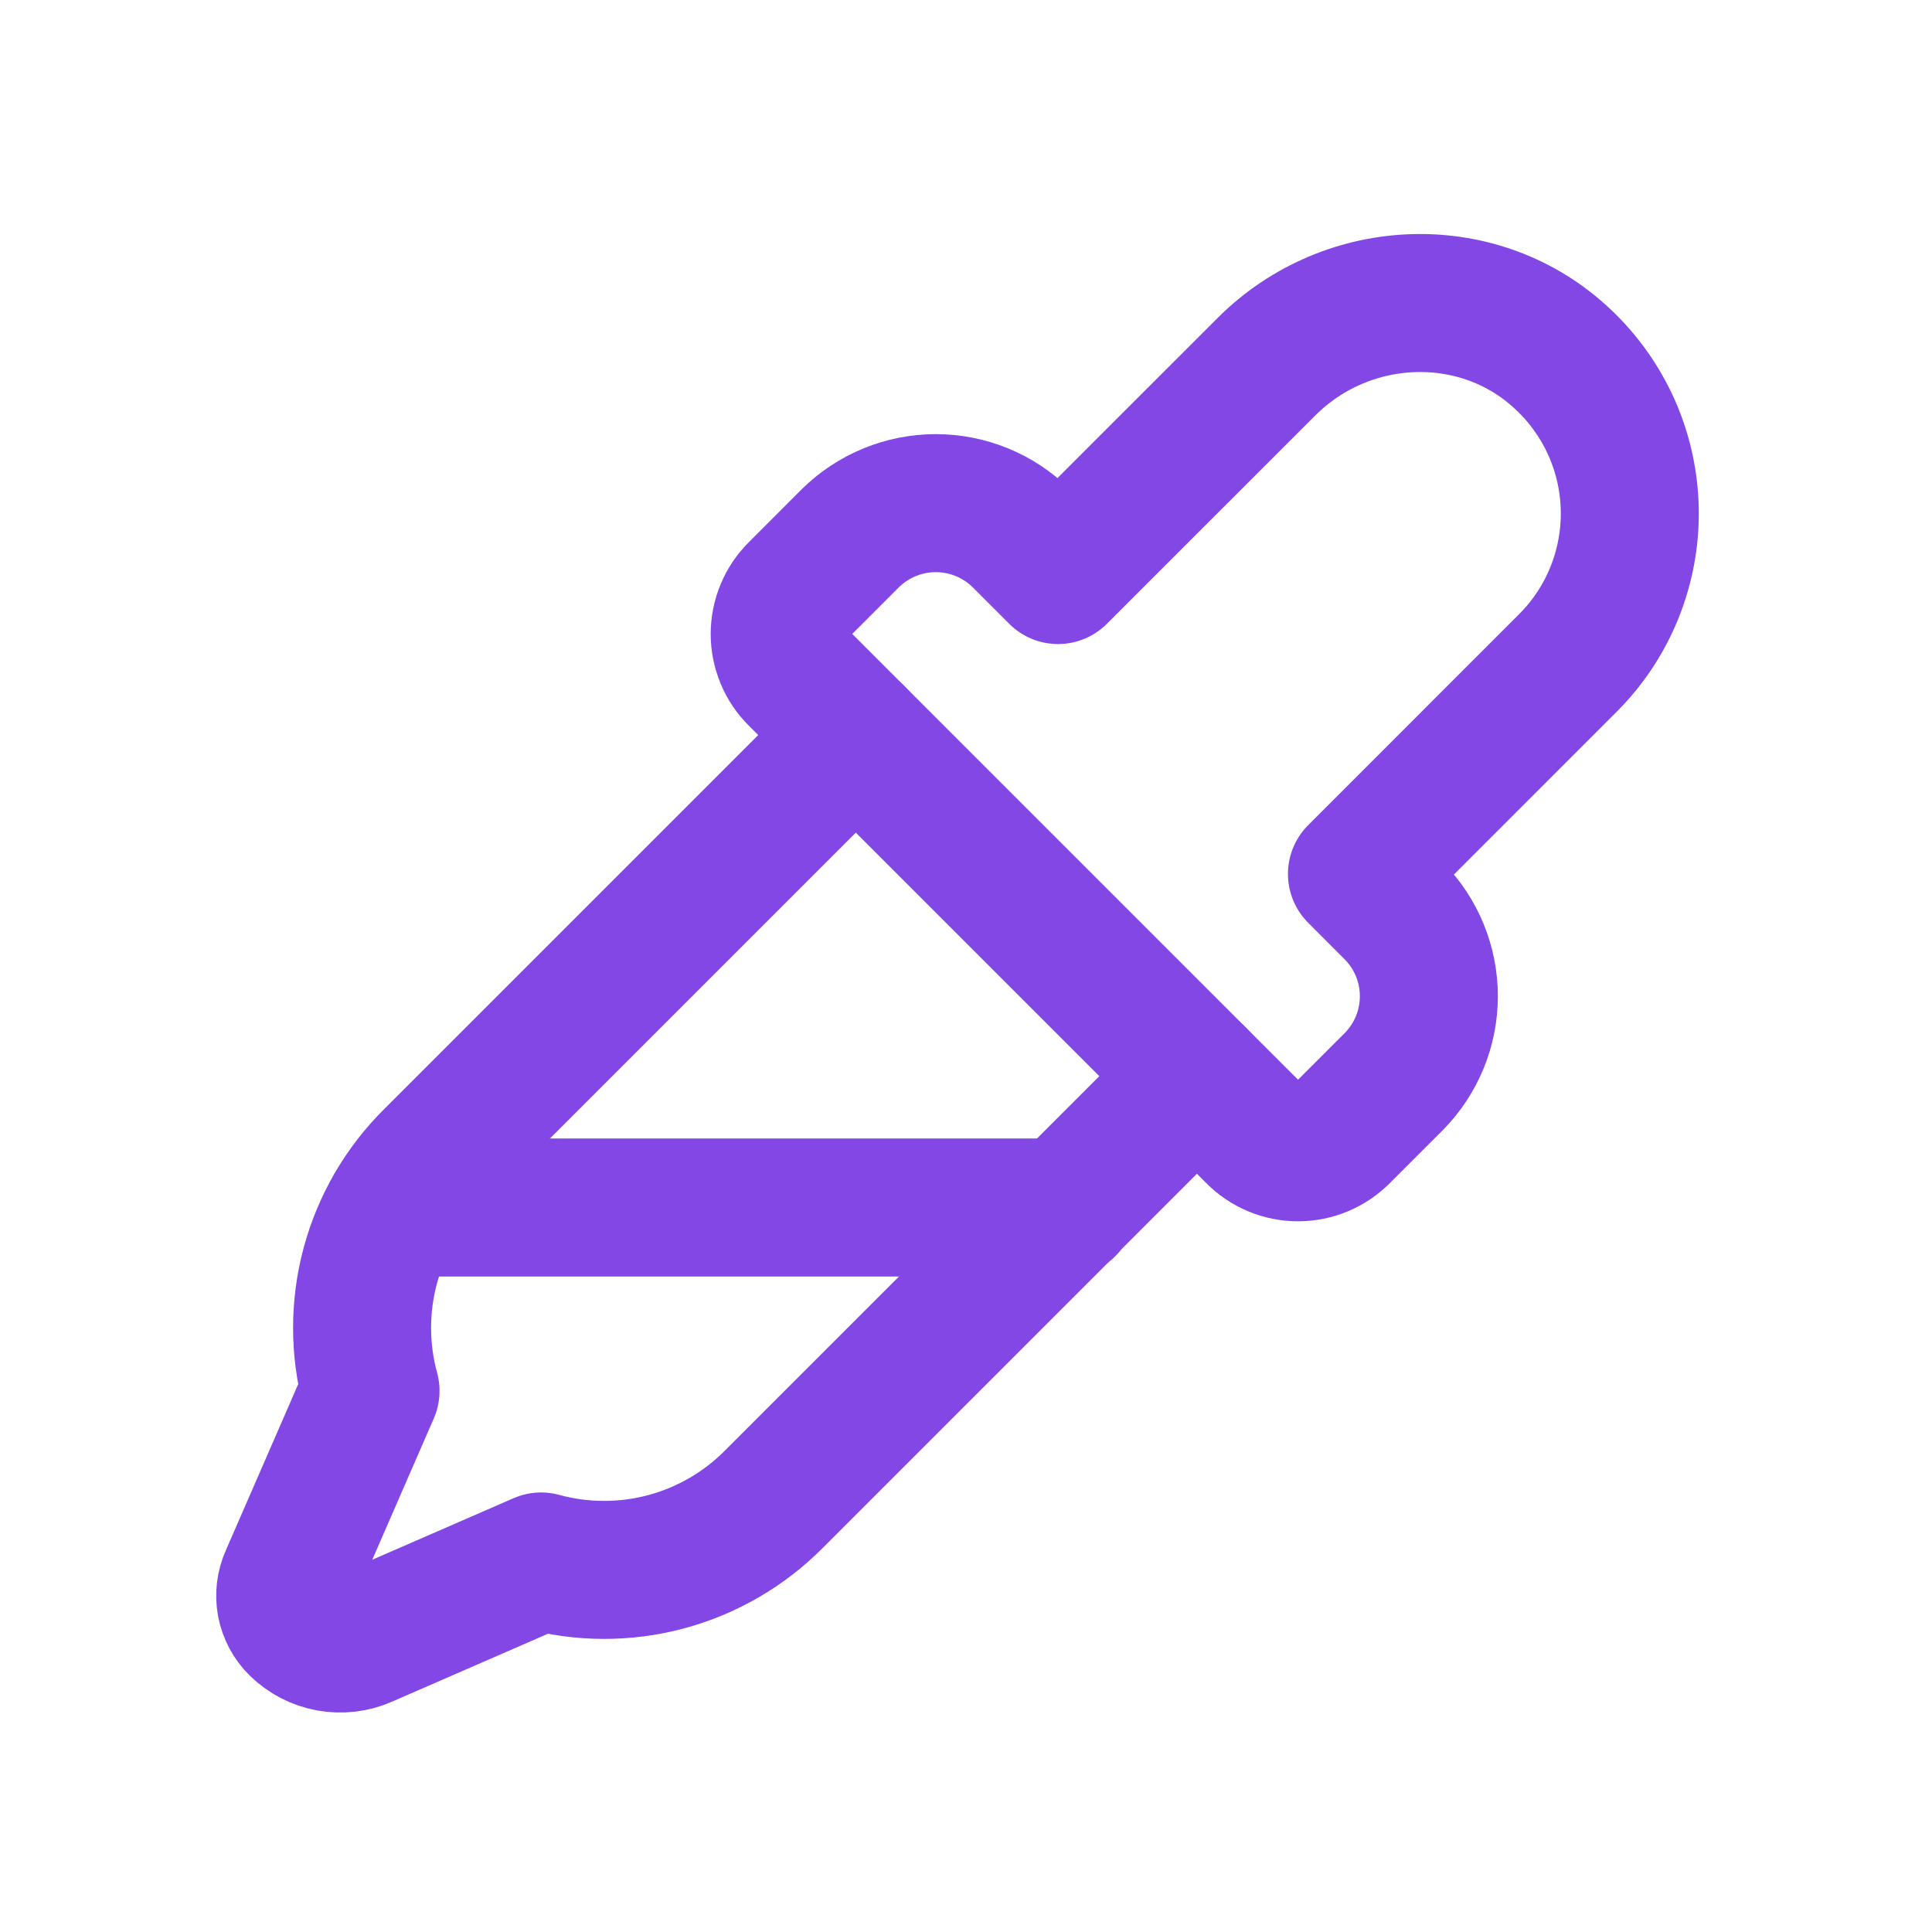 <svg width="28" height="28" viewBox="0 0 28 28" fill="none" xmlns="http://www.w3.org/2000/svg">
<path d="M19.666 12.666L20.201 13.202C20.526 13.531 20.708 13.975 20.708 14.438C20.708 14.9 20.526 15.344 20.201 15.674L19.436 16.439C19.354 16.522 19.257 16.587 19.15 16.632C19.043 16.677 18.928 16.7 18.812 16.7C18.696 16.7 18.581 16.677 18.474 16.632C18.367 16.587 18.27 16.522 18.189 16.439L11.561 9.811C11.478 9.73 11.412 9.633 11.368 9.525C11.323 9.418 11.3 9.304 11.3 9.188C11.3 9.072 11.323 8.957 11.368 8.85C11.412 8.743 11.478 8.646 11.561 8.564L12.326 7.798C12.656 7.474 13.1 7.292 13.562 7.292C14.025 7.292 14.469 7.474 14.798 7.798L15.334 8.334L18.353 5.316C19.534 4.134 21.459 4.069 22.662 5.217C22.959 5.498 23.197 5.836 23.362 6.21C23.526 6.584 23.614 6.988 23.62 7.396C23.626 7.805 23.55 8.211 23.397 8.59C23.244 8.969 23.017 9.313 22.728 9.603L19.666 12.666Z" stroke="#8247E5" stroke-width="2" stroke-linecap="round" stroke-linejoin="round"/>
<path d="M17.346 15.597L11.221 21.722C10.789 22.16 10.248 22.474 9.655 22.634C9.061 22.793 8.435 22.792 7.842 22.63L5.282 23.745C5.123 23.816 4.946 23.836 4.774 23.805C4.603 23.774 4.445 23.692 4.32 23.57V23.57C4.229 23.481 4.168 23.366 4.144 23.241C4.121 23.116 4.136 22.987 4.189 22.87L5.37 20.158C5.208 19.565 5.207 18.939 5.366 18.345C5.526 17.751 5.84 17.21 6.278 16.778L12.403 10.653" stroke="#8247E5" stroke-width="2" stroke-linecap="round" stroke-linejoin="round"/>
<path d="M5.721 17.5H15.455" stroke="#8247E5" stroke-width="2" stroke-linecap="round" stroke-linejoin="round"/>
</svg>

